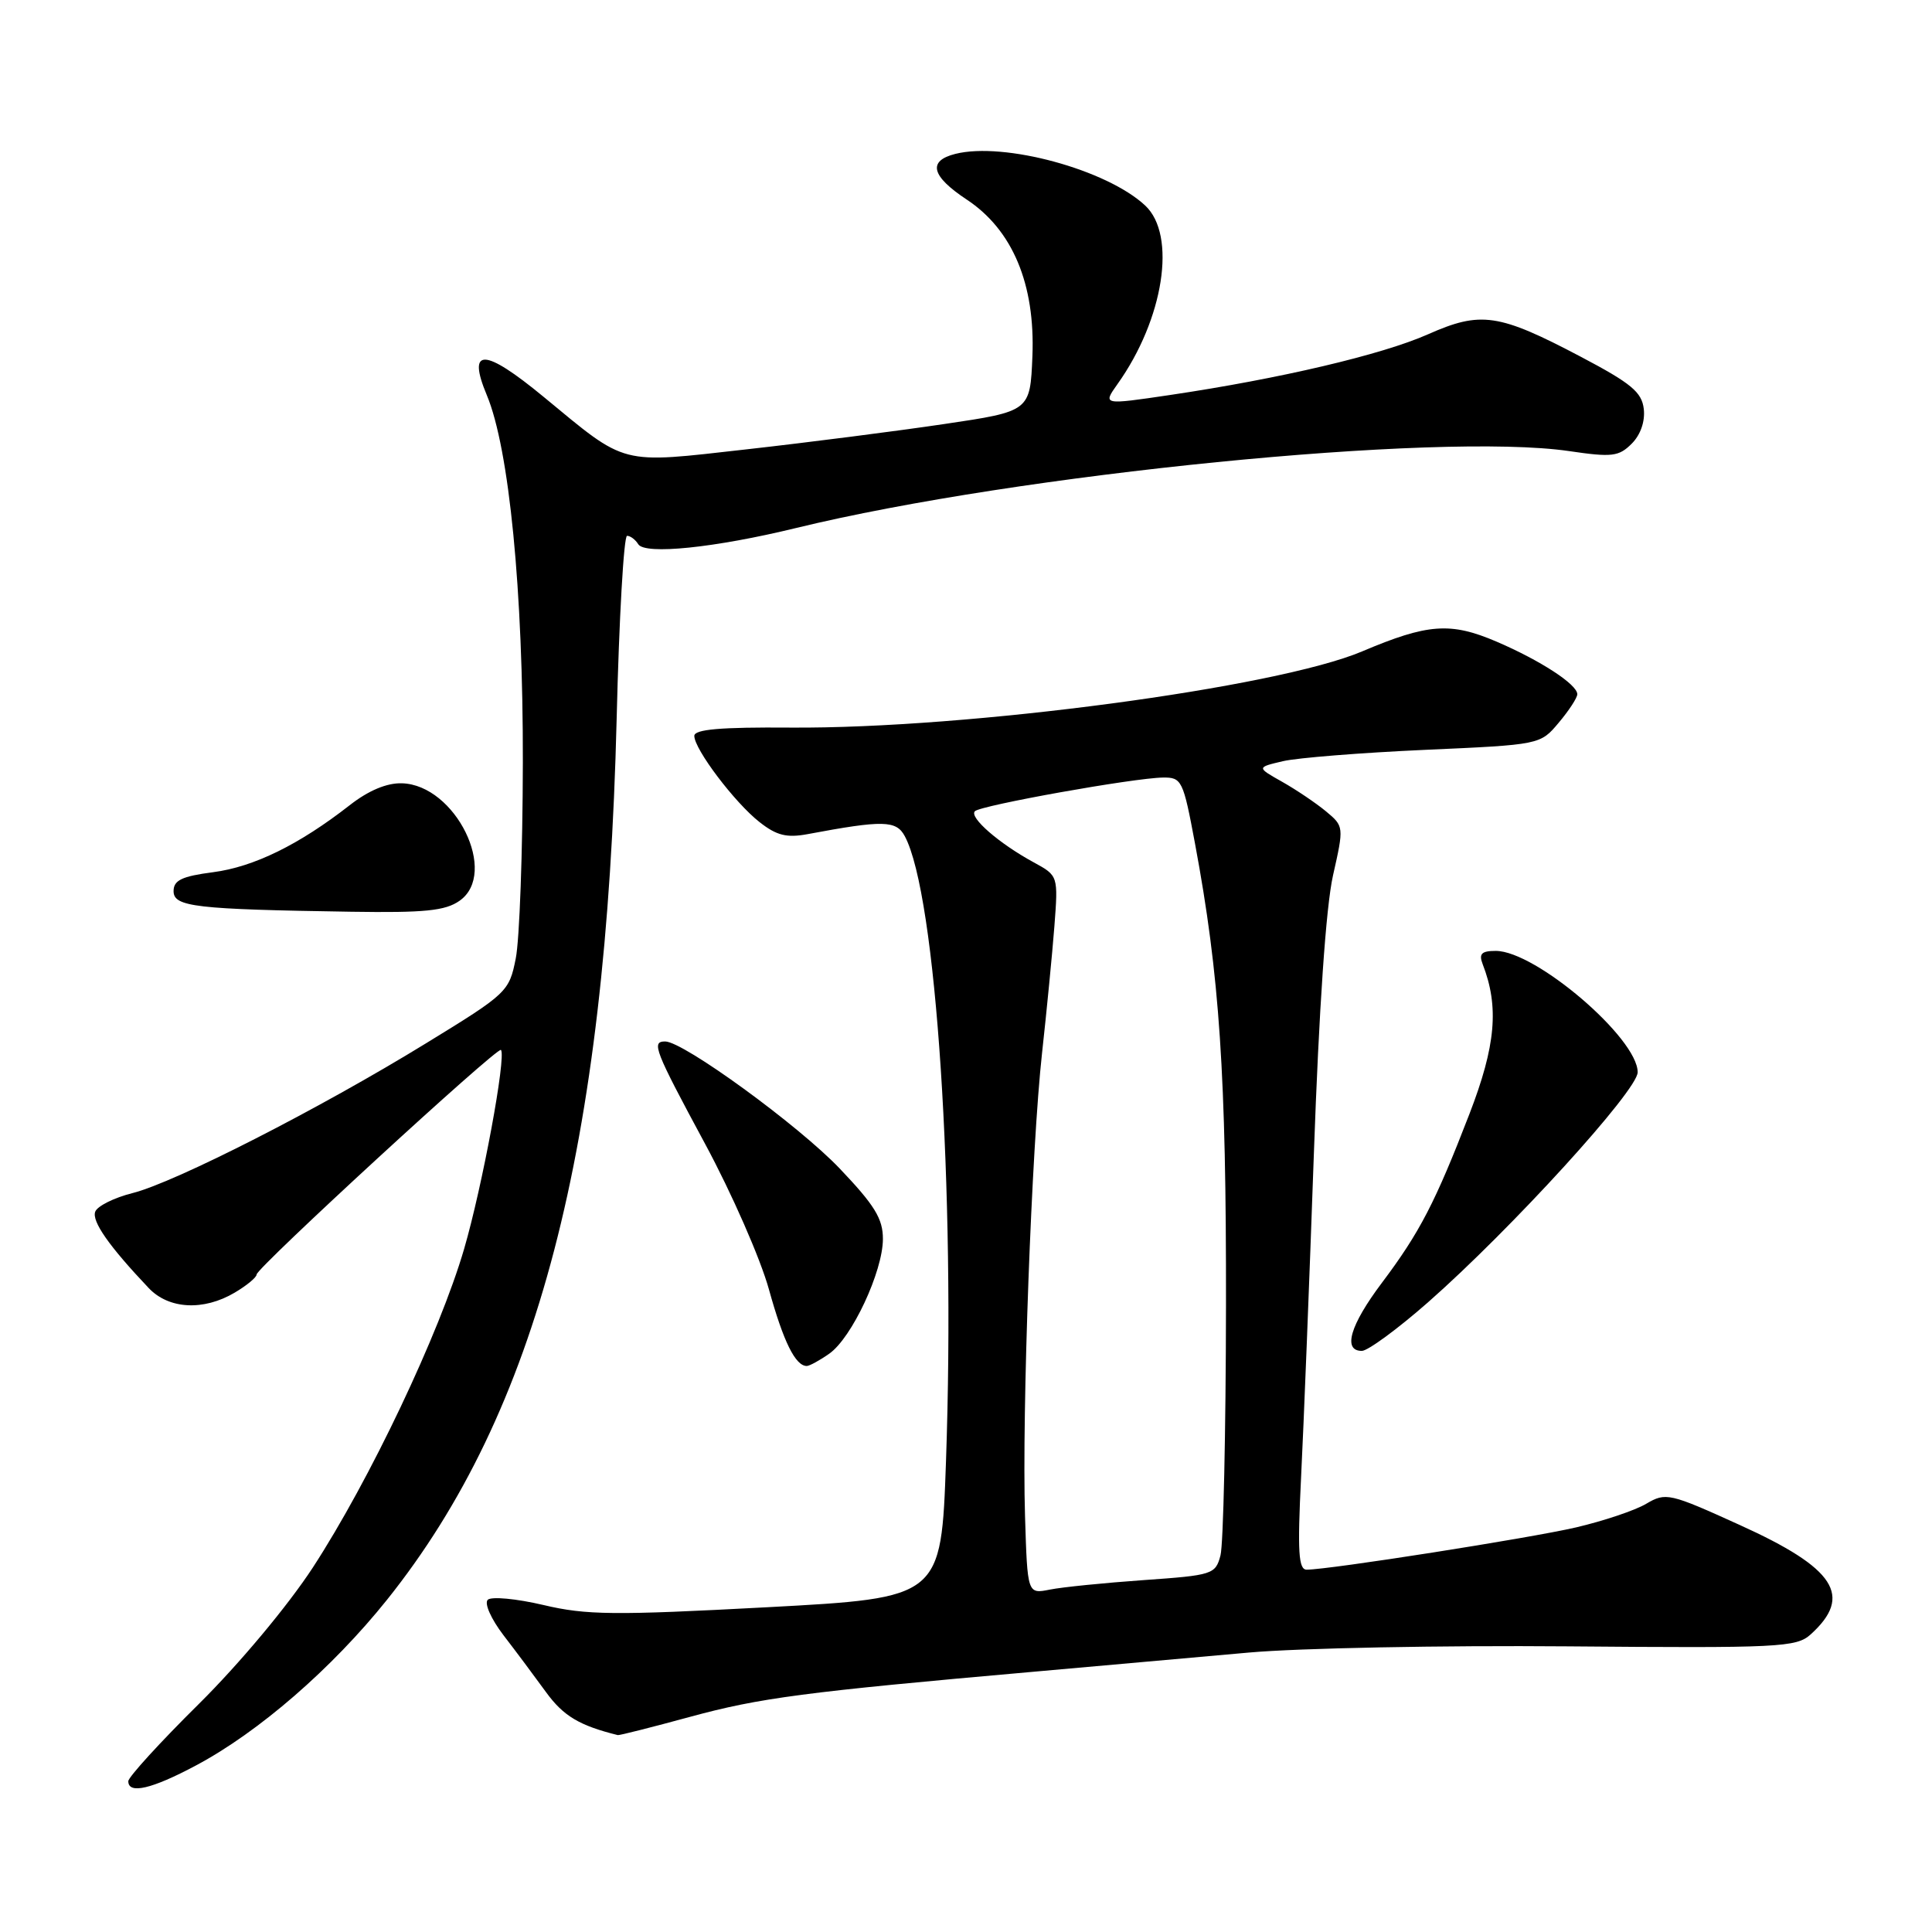 <?xml version="1.0" encoding="UTF-8" standalone="no"?>
<!DOCTYPE svg PUBLIC "-//W3C//DTD SVG 1.1//EN" "http://www.w3.org/Graphics/SVG/1.1/DTD/svg11.dtd" >
<svg xmlns="http://www.w3.org/2000/svg" xmlns:xlink="http://www.w3.org/1999/xlink" version="1.1" viewBox="0 0 256 256">
 <g >
 <path fill="currentColor"
d=" M 25.97 233.93 C 34.28 229.51 44.00 221.07 51.28 211.98 C 71.21 187.06 80.31 152.17 81.71 95.25 C 82.03 81.91 82.66 71.00 83.09 71.00 C 83.53 71.00 84.19 71.50 84.57 72.11 C 85.45 73.54 94.71 72.59 105.50 69.96 C 134.90 62.80 190.63 57.25 207.90 59.77 C 213.60 60.61 214.50 60.50 216.21 58.79 C 217.38 57.62 218.00 55.84 217.81 54.19 C 217.55 51.96 216.14 50.79 209.50 47.29 C 198.57 41.53 196.22 41.19 189.21 44.30 C 183.12 47.00 169.59 50.18 155.03 52.34 C 146.11 53.66 146.11 53.66 148.07 50.90 C 154.21 42.28 155.94 31.16 151.75 27.24 C 146.67 22.48 133.04 18.77 126.59 20.39 C 122.89 21.32 123.39 23.33 128.09 26.44 C 134.17 30.46 137.18 37.64 136.80 47.19 C 136.50 54.50 136.50 54.50 125.09 56.19 C 118.82 57.12 107.05 58.63 98.93 59.54 C 81.94 61.45 83.16 61.77 72.05 52.60 C 64.15 46.08 61.85 46.01 64.51 52.37 C 67.47 59.45 69.32 78.30 69.28 101.00 C 69.26 112.83 68.84 124.53 68.34 127.00 C 67.47 131.40 67.21 131.65 56.47 138.23 C 42.34 146.91 23.21 156.67 17.56 158.09 C 15.13 158.70 12.90 159.81 12.62 160.55 C 12.13 161.82 14.45 165.13 19.70 170.67 C 22.36 173.48 26.96 173.73 31.10 171.28 C 32.69 170.34 34.00 169.26 34.00 168.88 C 34.00 168.00 65.97 138.61 66.38 139.12 C 67.10 140.01 63.91 157.22 61.50 165.48 C 58.23 176.68 48.98 196.15 41.45 207.71 C 38.15 212.76 31.75 220.43 26.36 225.77 C 21.21 230.86 17.00 235.48 17.00 236.02 C 17.00 237.78 20.11 237.06 25.97 233.93 Z  M 91.44 227.49 C 100.69 224.97 106.54 224.20 137.01 221.51 C 146.09 220.71 158.91 219.56 165.51 218.97 C 172.10 218.38 191.09 218.01 207.70 218.15 C 235.79 218.39 238.03 218.28 239.92 216.57 C 245.56 211.47 243.20 207.81 230.55 202.08 C 221.20 197.83 220.73 197.73 218.13 199.26 C 216.65 200.14 212.46 201.54 208.83 202.39 C 202.67 203.82 176.16 207.98 173.15 207.99 C 172.06 208.00 171.91 205.67 172.40 195.75 C 172.74 189.01 173.50 169.78 174.09 153.00 C 174.77 133.68 175.70 120.12 176.63 116.00 C 178.09 109.53 178.08 109.49 175.69 107.50 C 174.36 106.40 171.75 104.64 169.89 103.59 C 166.50 101.68 166.50 101.68 170.00 100.86 C 171.93 100.41 180.38 99.74 188.79 99.36 C 204.09 98.68 204.09 98.68 206.54 95.76 C 207.89 94.16 209.00 92.46 209.00 91.99 C 209.00 90.69 204.11 87.51 198.28 85.01 C 192.20 82.41 189.18 82.63 180.50 86.31 C 169.12 91.13 128.23 96.58 104.75 96.41 C 95.48 96.34 92.00 96.64 92.00 97.51 C 92.00 99.27 97.35 106.35 100.64 108.93 C 102.90 110.71 104.24 111.04 107.00 110.53 C 117.03 108.65 118.76 108.69 119.89 110.80 C 124.05 118.56 126.61 157.51 125.35 193.61 C 124.71 211.73 124.71 211.73 101.61 212.97 C 81.37 214.05 77.69 214.02 72.00 212.67 C 68.42 211.83 65.11 211.52 64.63 211.98 C 64.15 212.46 65.07 214.52 66.71 216.67 C 68.33 218.77 70.87 222.18 72.36 224.23 C 74.65 227.38 76.78 228.65 81.86 229.91 C 82.07 229.96 86.37 228.87 91.44 227.49 Z  M 109.88 179.37 C 112.87 177.28 116.98 168.49 116.99 164.18 C 117.00 161.49 115.90 159.70 111.25 154.82 C 105.77 149.08 90.55 138.00 88.14 138.00 C 86.28 138.00 86.71 139.10 93.43 151.57 C 96.97 158.13 100.77 166.81 101.89 170.86 C 103.81 177.79 105.40 181.00 106.90 181.00 C 107.26 181.00 108.60 180.27 109.88 179.37 Z  M 189.20 172.58 C 200.24 162.87 217.00 144.48 217.00 142.08 C 217.00 137.56 203.48 126.00 198.20 126.00 C 196.31 126.00 195.93 126.38 196.46 127.75 C 198.66 133.41 198.20 138.56 194.71 147.60 C 190.18 159.34 188.11 163.33 183.10 169.99 C 178.89 175.59 177.89 179.00 180.45 179.00 C 181.24 179.00 185.18 176.11 189.20 172.58 Z  M 60.89 119.36 C 66.11 115.71 60.36 103.99 53.25 103.79 C 51.25 103.73 48.82 104.75 46.33 106.70 C 39.64 111.92 33.66 114.86 28.25 115.57 C 24.09 116.11 23.00 116.64 23.00 118.08 C 23.00 120.16 25.85 120.49 46.53 120.81 C 56.26 120.96 59.00 120.69 60.89 119.36 Z  M 135.82 200.86 C 135.40 187.17 136.69 152.07 138.08 139.50 C 138.69 134.00 139.42 126.47 139.71 122.77 C 140.22 116.04 140.22 116.04 136.98 114.27 C 132.38 111.77 128.38 108.29 129.18 107.49 C 129.96 106.71 150.23 103.08 154.10 103.03 C 156.59 103.00 156.78 103.39 158.34 111.75 C 161.61 129.27 162.49 142.40 162.45 173.00 C 162.43 189.78 162.10 204.67 161.72 206.10 C 161.06 208.61 160.69 208.73 151.56 209.37 C 146.34 209.74 140.74 210.30 139.11 210.63 C 136.14 211.22 136.14 211.22 135.82 200.86 Z "/>
</g>
</svg>